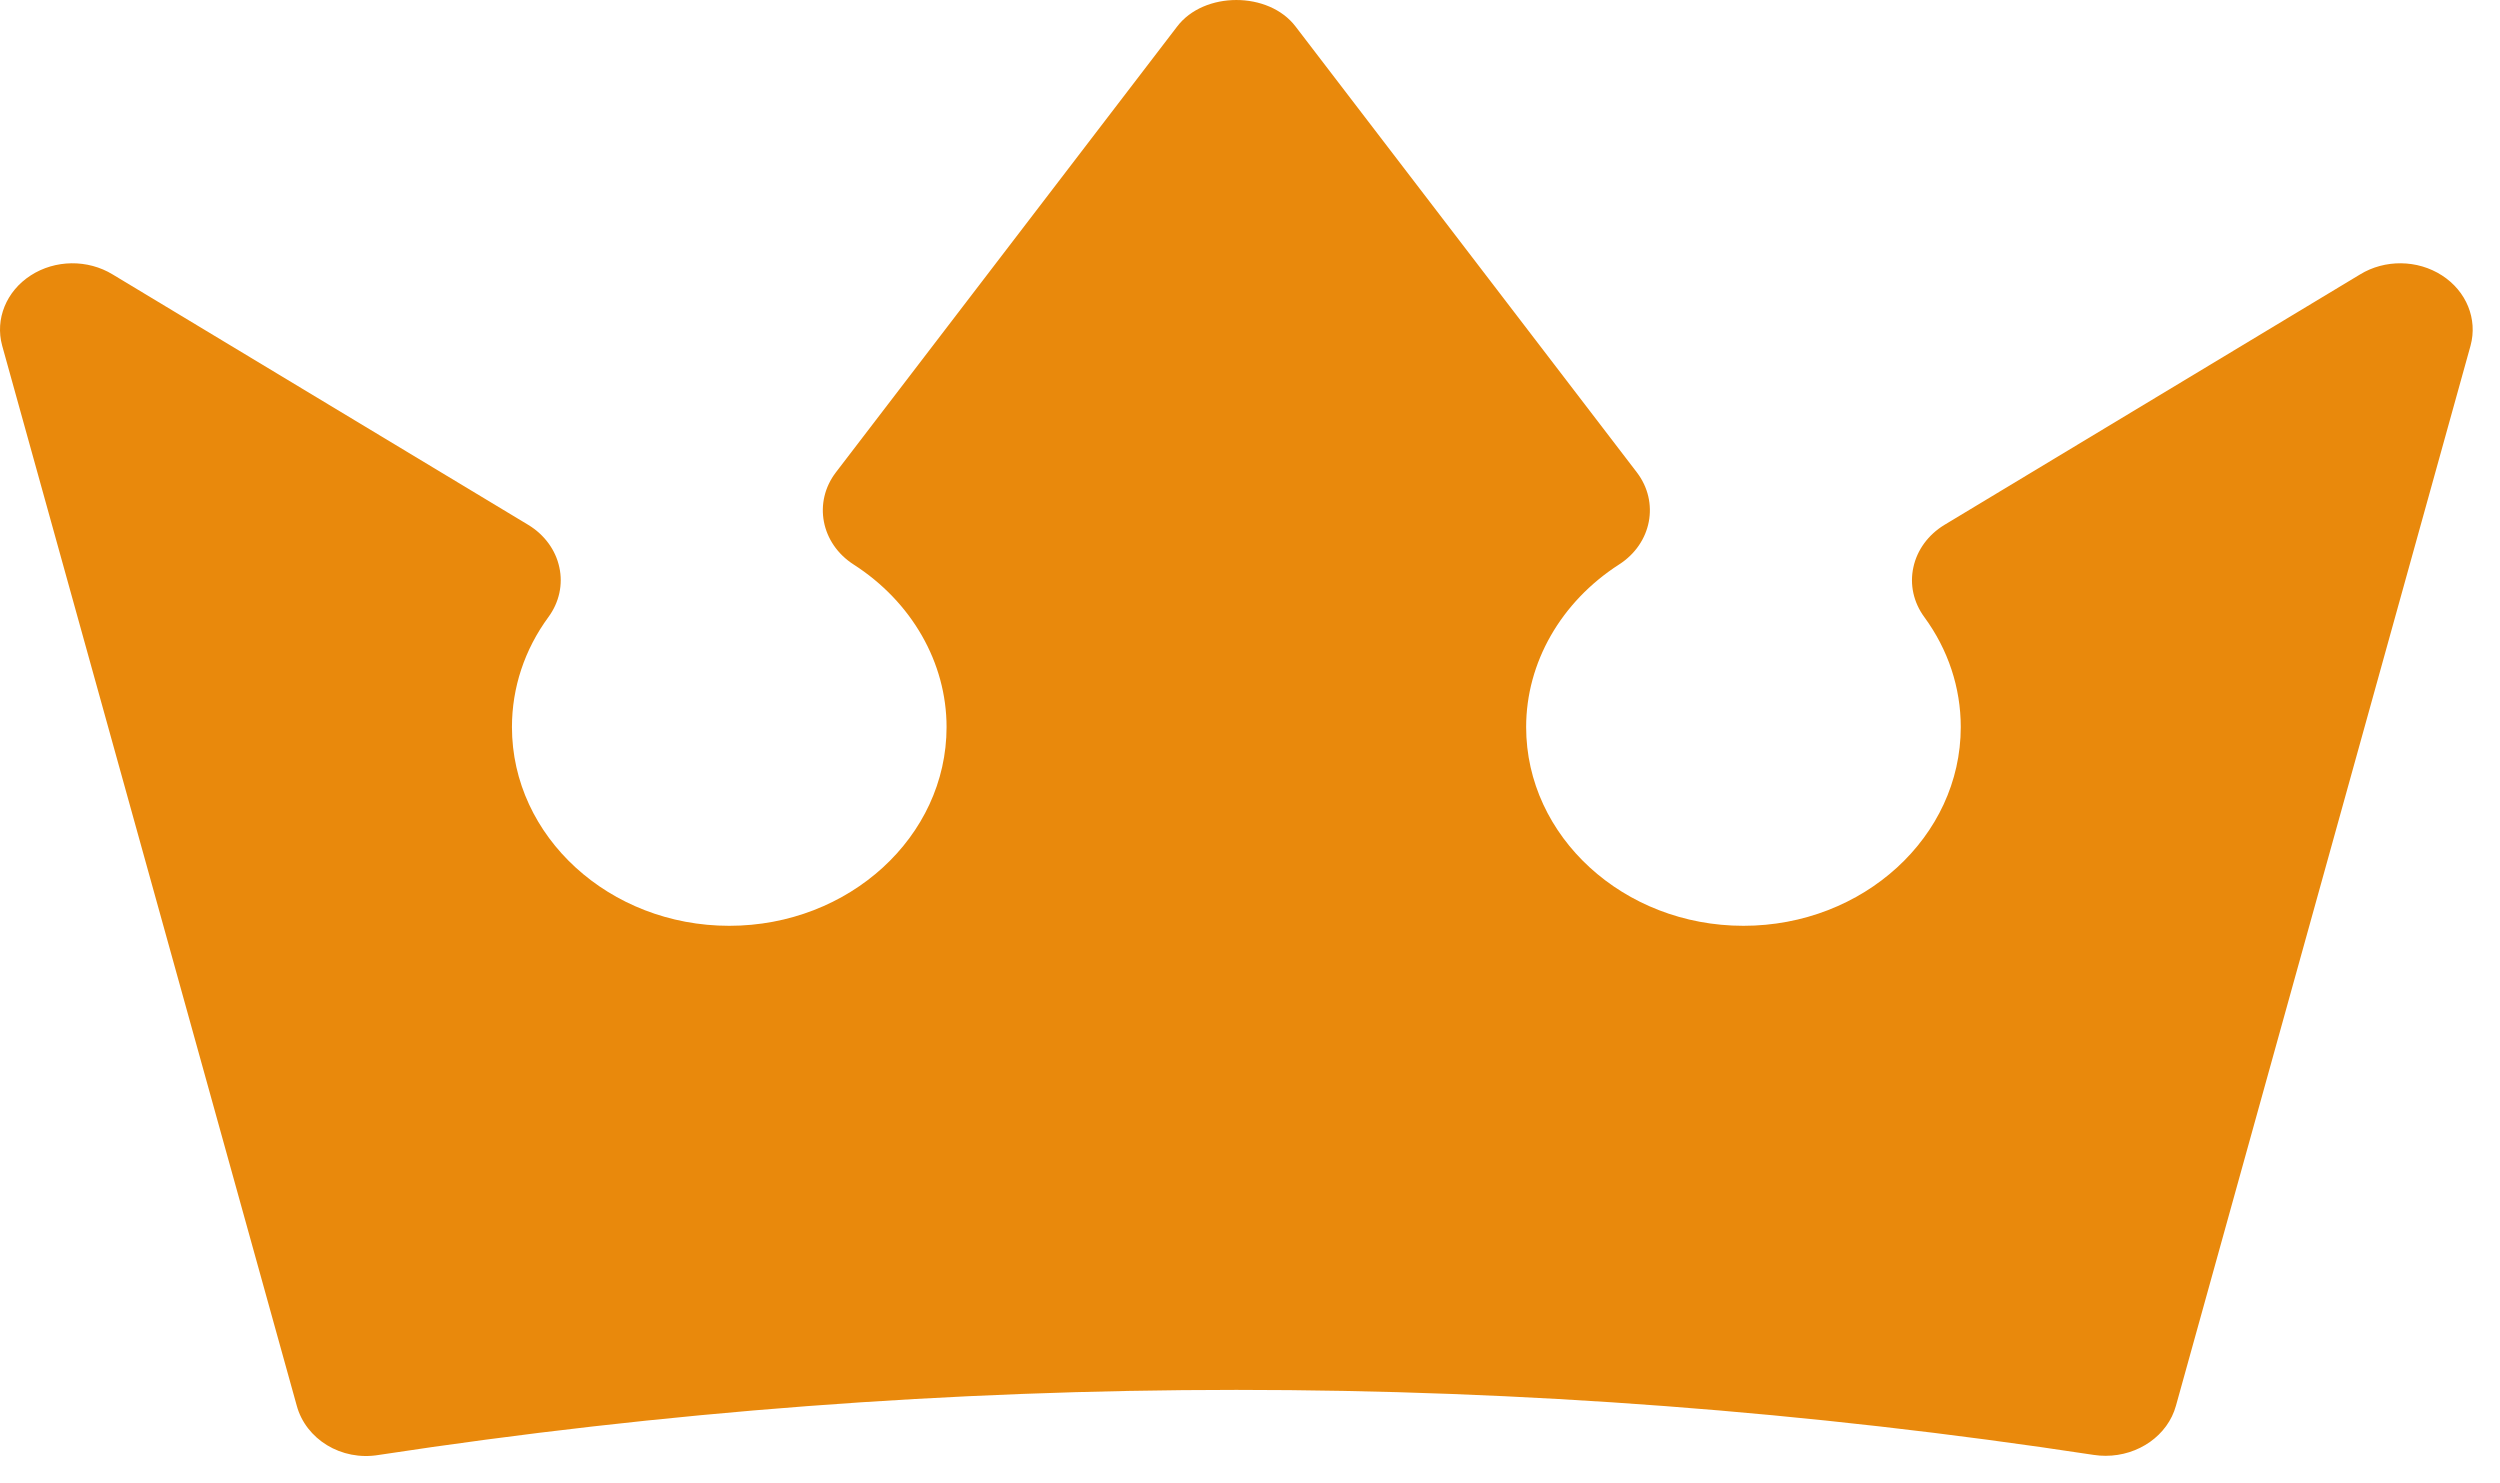 <svg width="100%" height="100%"  viewBox="0 0 59 35" fill="none" xmlns="http://www.w3.org/2000/svg">
<path d="M57.631 6.5C57.053 6.126 56.282 6.118 55.697 6.477L45.884 12.39C45.506 12.621 45.243 12.98 45.156 13.387C45.066 13.793 45.159 14.216 45.413 14.562C45.977 15.331 46.274 16.229 46.274 17.159C46.274 19.745 43.974 21.849 41.145 21.849C38.317 21.849 36.017 19.745 36.017 17.159C36.017 15.638 36.838 14.204 38.21 13.322C38.982 12.827 39.169 11.853 38.628 11.146L30.577 0.628C29.943 -0.209 28.413 -0.209 27.779 0.628L19.728 11.146C19.187 11.853 19.374 12.827 20.145 13.322C21.518 14.204 22.339 15.638 22.339 17.159C22.339 19.745 20.039 21.849 17.21 21.849C14.382 21.849 12.082 19.745 12.082 17.159C12.082 16.229 12.379 15.331 12.943 14.562C13.197 14.216 13.29 13.794 13.2 13.387C13.113 12.98 12.85 12.621 12.472 12.39L2.659 6.477C2.071 6.118 1.303 6.126 0.725 6.5C0.148 6.872 -0.12 7.531 0.051 8.157L7.003 33.173C7.216 33.961 8.051 34.487 8.943 34.336C22.373 32.29 35.983 32.29 49.413 34.336C49.507 34.351 49.604 34.357 49.694 34.357C50.465 34.357 51.16 33.878 51.353 33.173L58.305 8.157C58.475 7.53 58.208 6.872 57.631 6.5Z" fill="#E9890C"/>
</svg>
